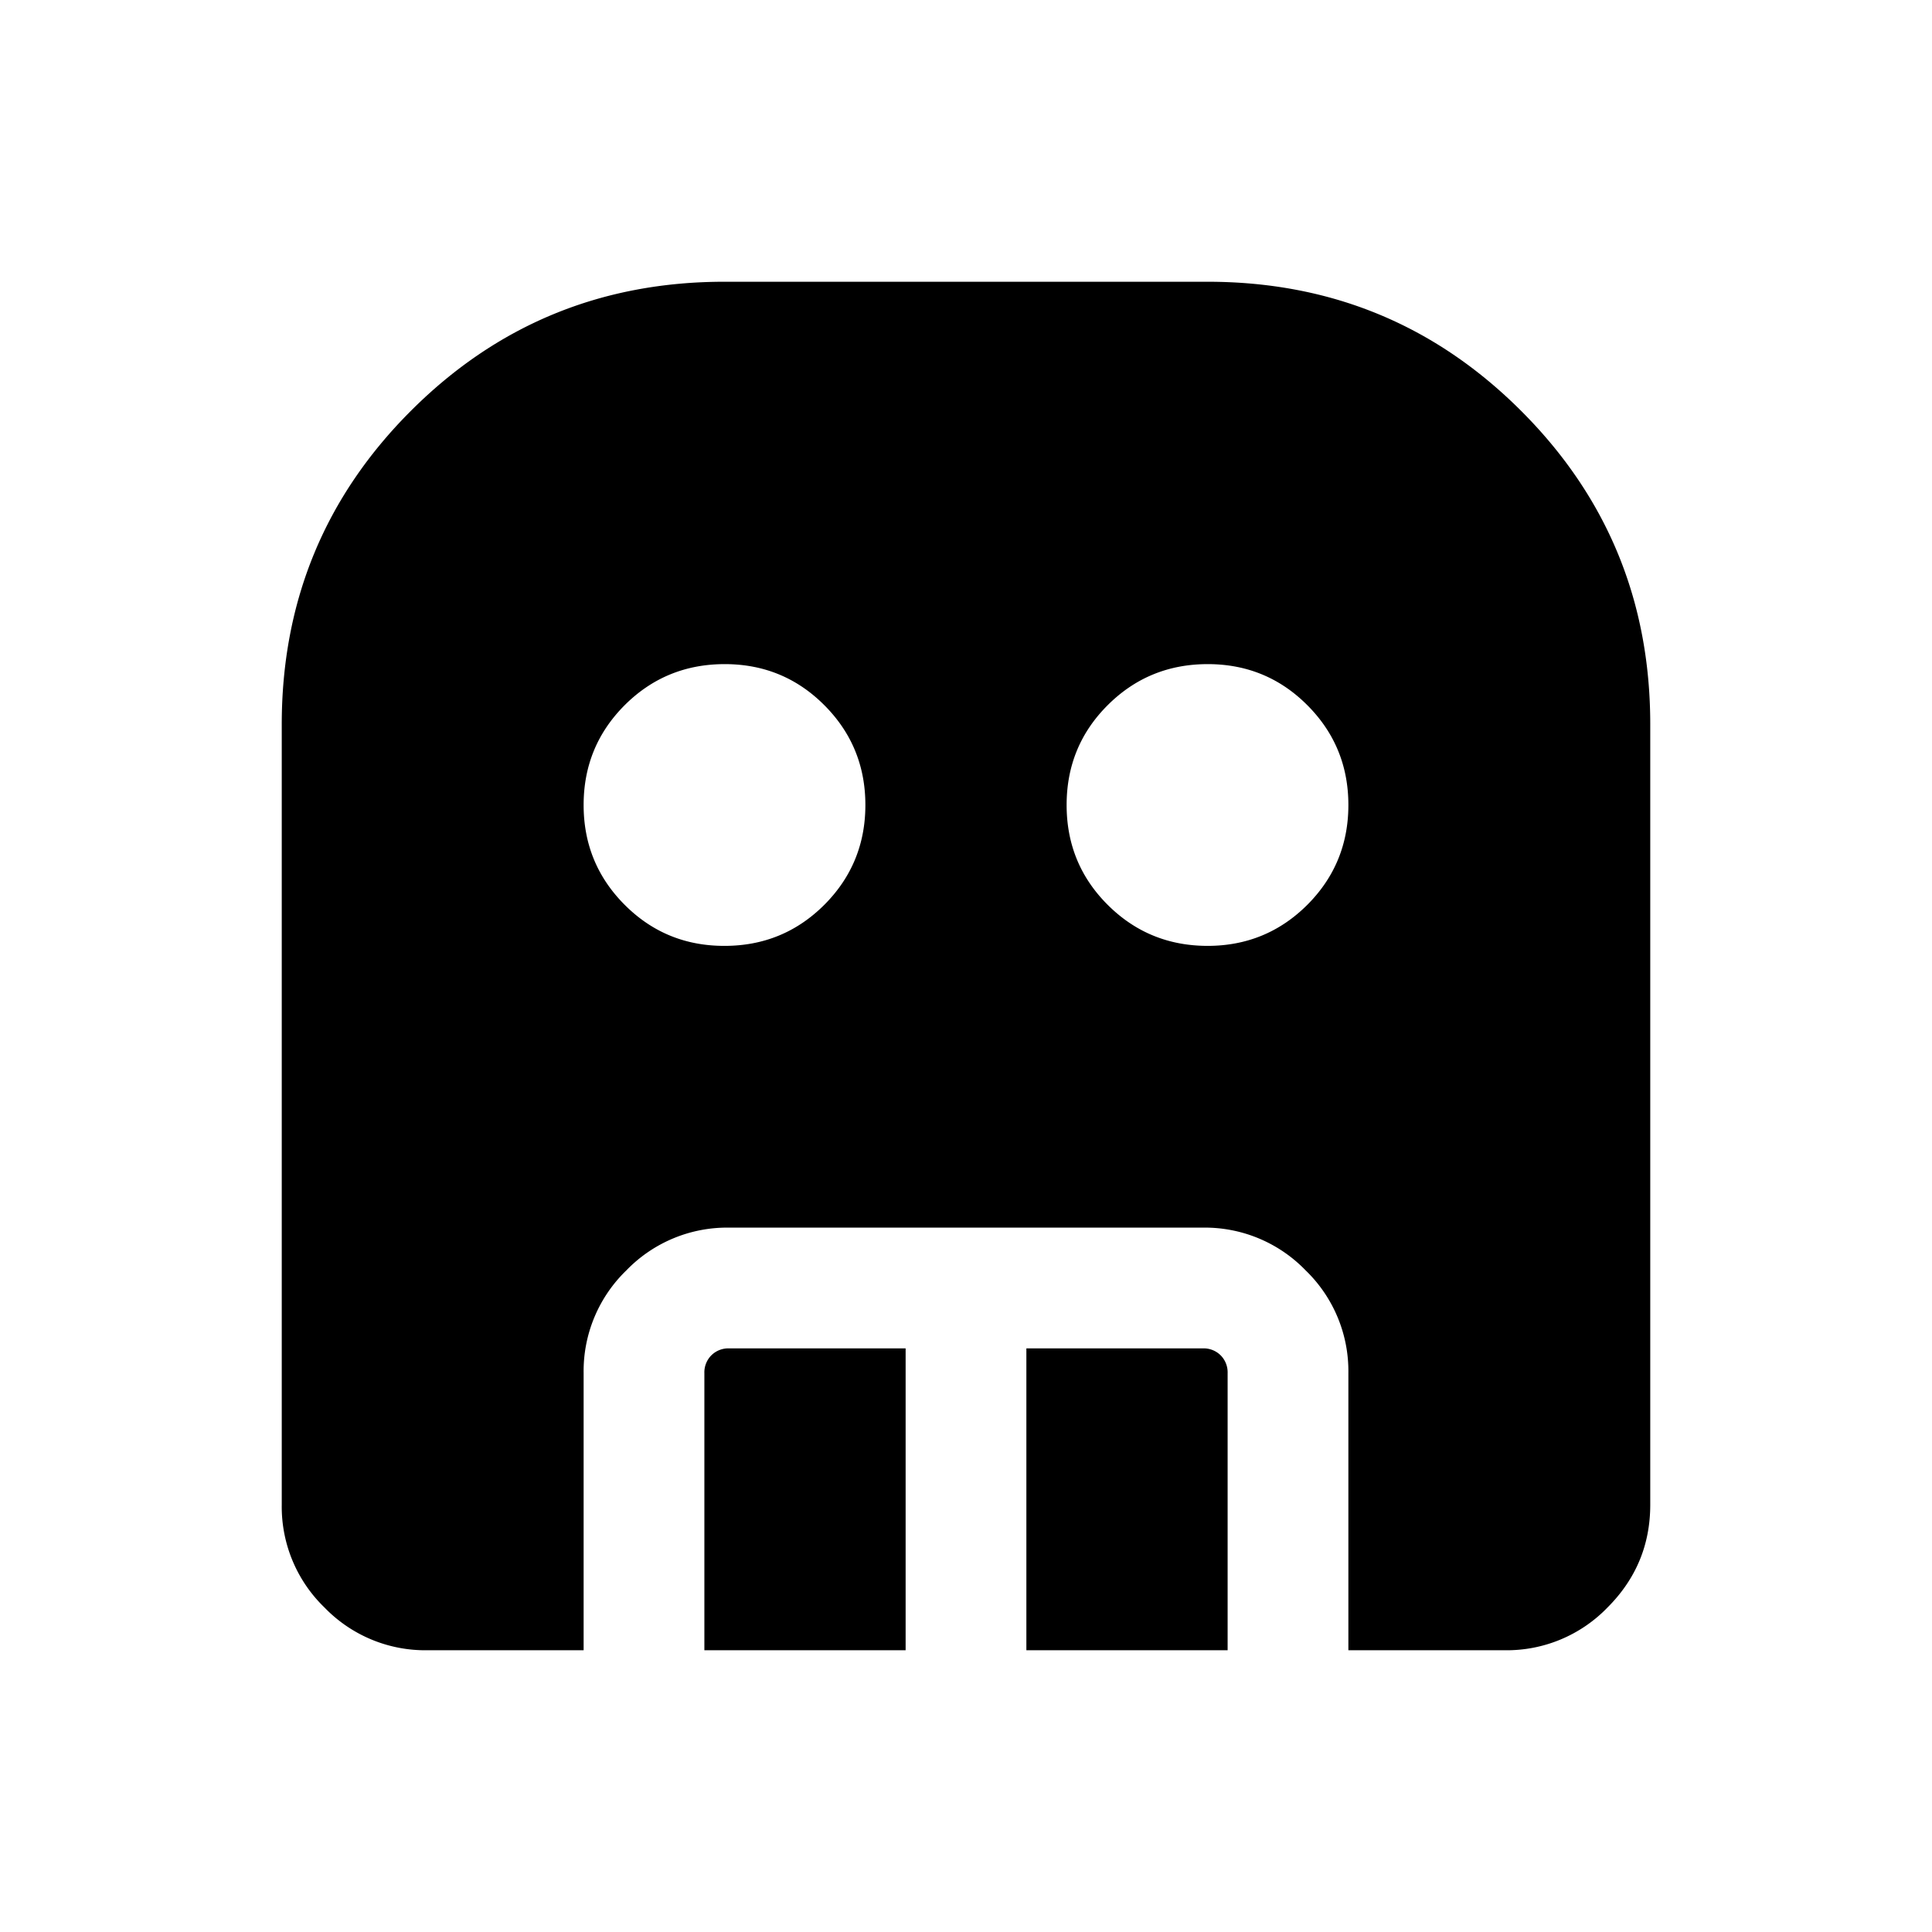 <svg xmlns="http://www.w3.org/2000/svg" width="24" height="24" viewBox="0 0 24 24" fill='currentColor'><path d="M9 11.75q.729 0 1.24-.51.51-.511.51-1.24t-.51-1.24T9 8.25t-1.24.51q-.51.511-.51 1.24t.51 1.24 1.24.51m6 0q.729 0 1.24-.51.51-.511.51-1.24t-.51-1.24T15 8.25t-1.24.51-.51 1.24.51 1.24 1.24.51M8.75 20.5v-3.442a.3.3 0 0 1 .086-.221.3.3 0 0 1 .222-.087h2.192v3.75zm4 0v-3.75h2.192a.3.3 0 0 1 .222.087.3.3 0 0 1 .086.22V20.5zm-7.442 0a1.74 1.74 0 0 1-1.277-.531 1.74 1.74 0 0 1-.531-1.277V9q0-2.292 1.604-3.896T9 3.5h6q2.291 0 3.896 1.604T20.5 9v9.692q0 .746-.531 1.277a1.74 1.74 0 0 1-1.277.531H16.75v-3.442a1.74 1.74 0 0 0-.531-1.277 1.74 1.74 0 0 0-1.277-.531H9.058a1.74 1.74 0 0 0-1.277.531 1.74 1.74 0 0 0-.531 1.277V20.5z"/></svg>
